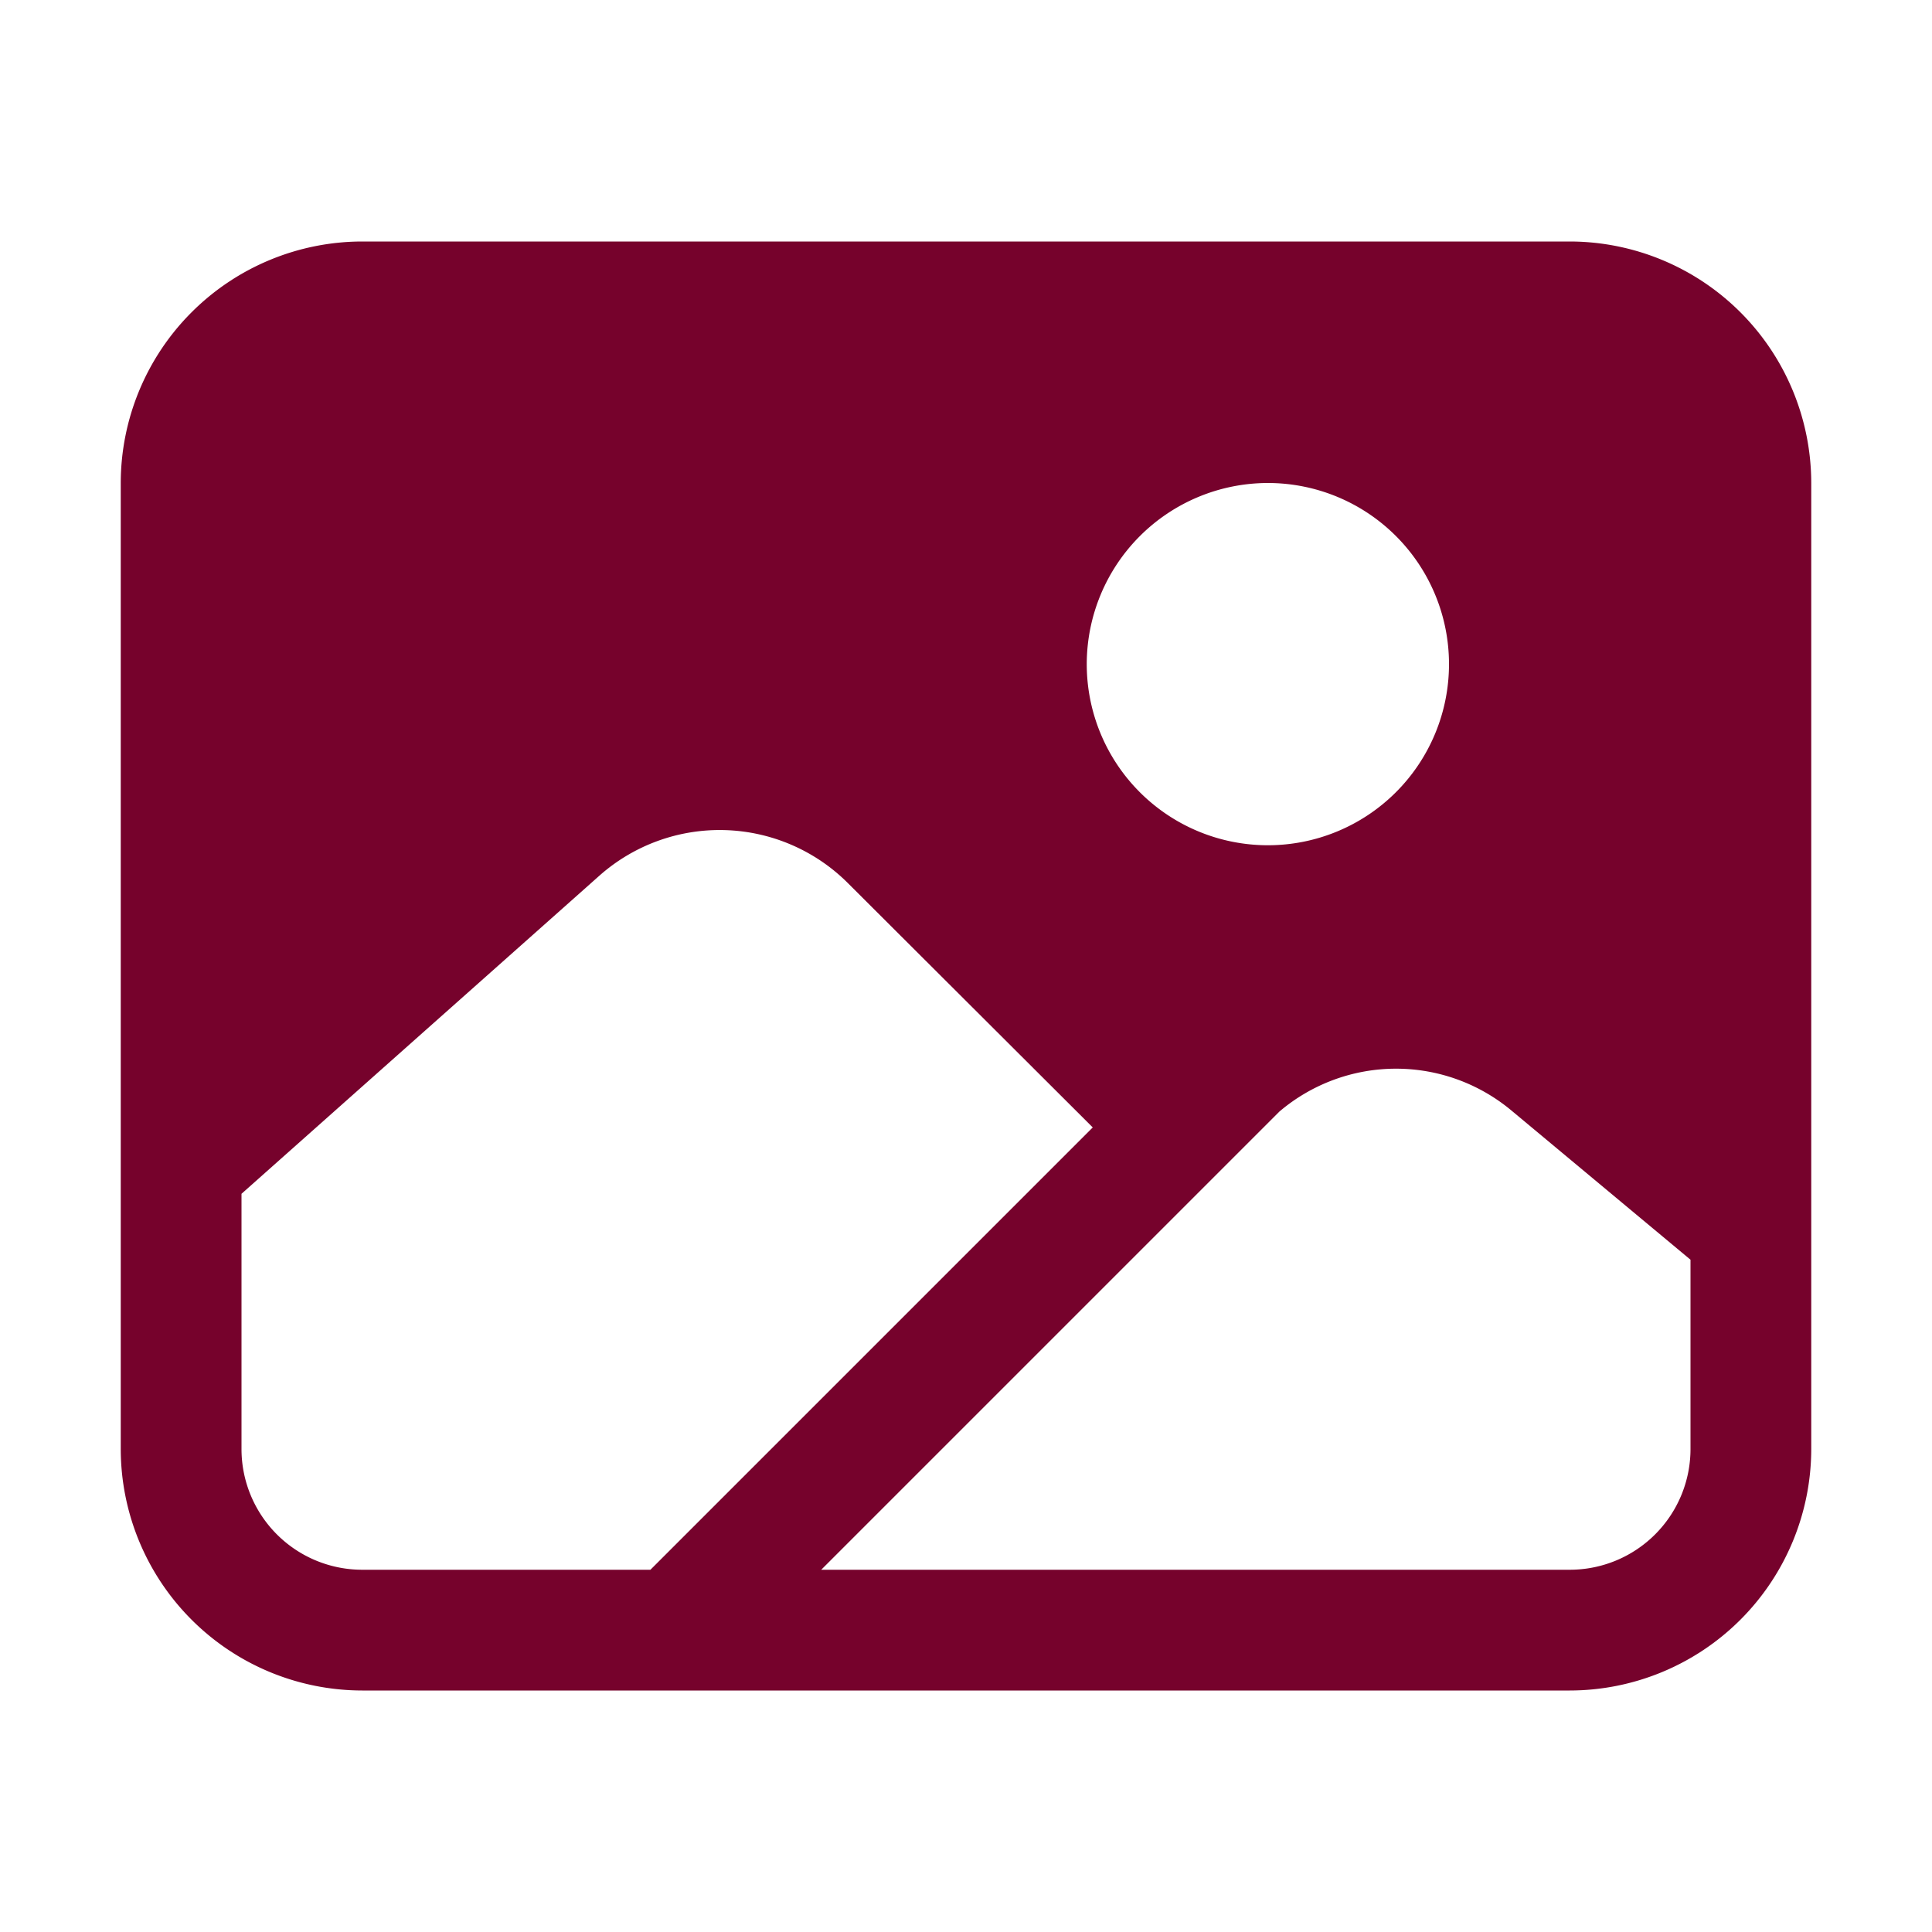 <svg xmlns="http://www.w3.org/2000/svg" class="ionicon" fill="#76022C" viewBox="0 0 512 512"><title>Image</title><path d="M416 64H96a64.07 64.07 0 00-64 64v256a64.07 64.07 0 0064 64h320a64.07 64.07 0 0064-64V128a64.07 64.07 0 00-64-64zm-80 64a48 48 0 11-48 48 48.05 48.05 0 0148-48zM96 416a32 32 0 01-32-32v-67.63l94.84-84.3a48.06 48.06 0 0165.8 1.9l64.95 64.81L172.37 416zm352-32a32 32 0 01-32 32H217.63l121.42-121.42a47.72 47.72 0 0161.64-.16L448 333.84z"/></svg>